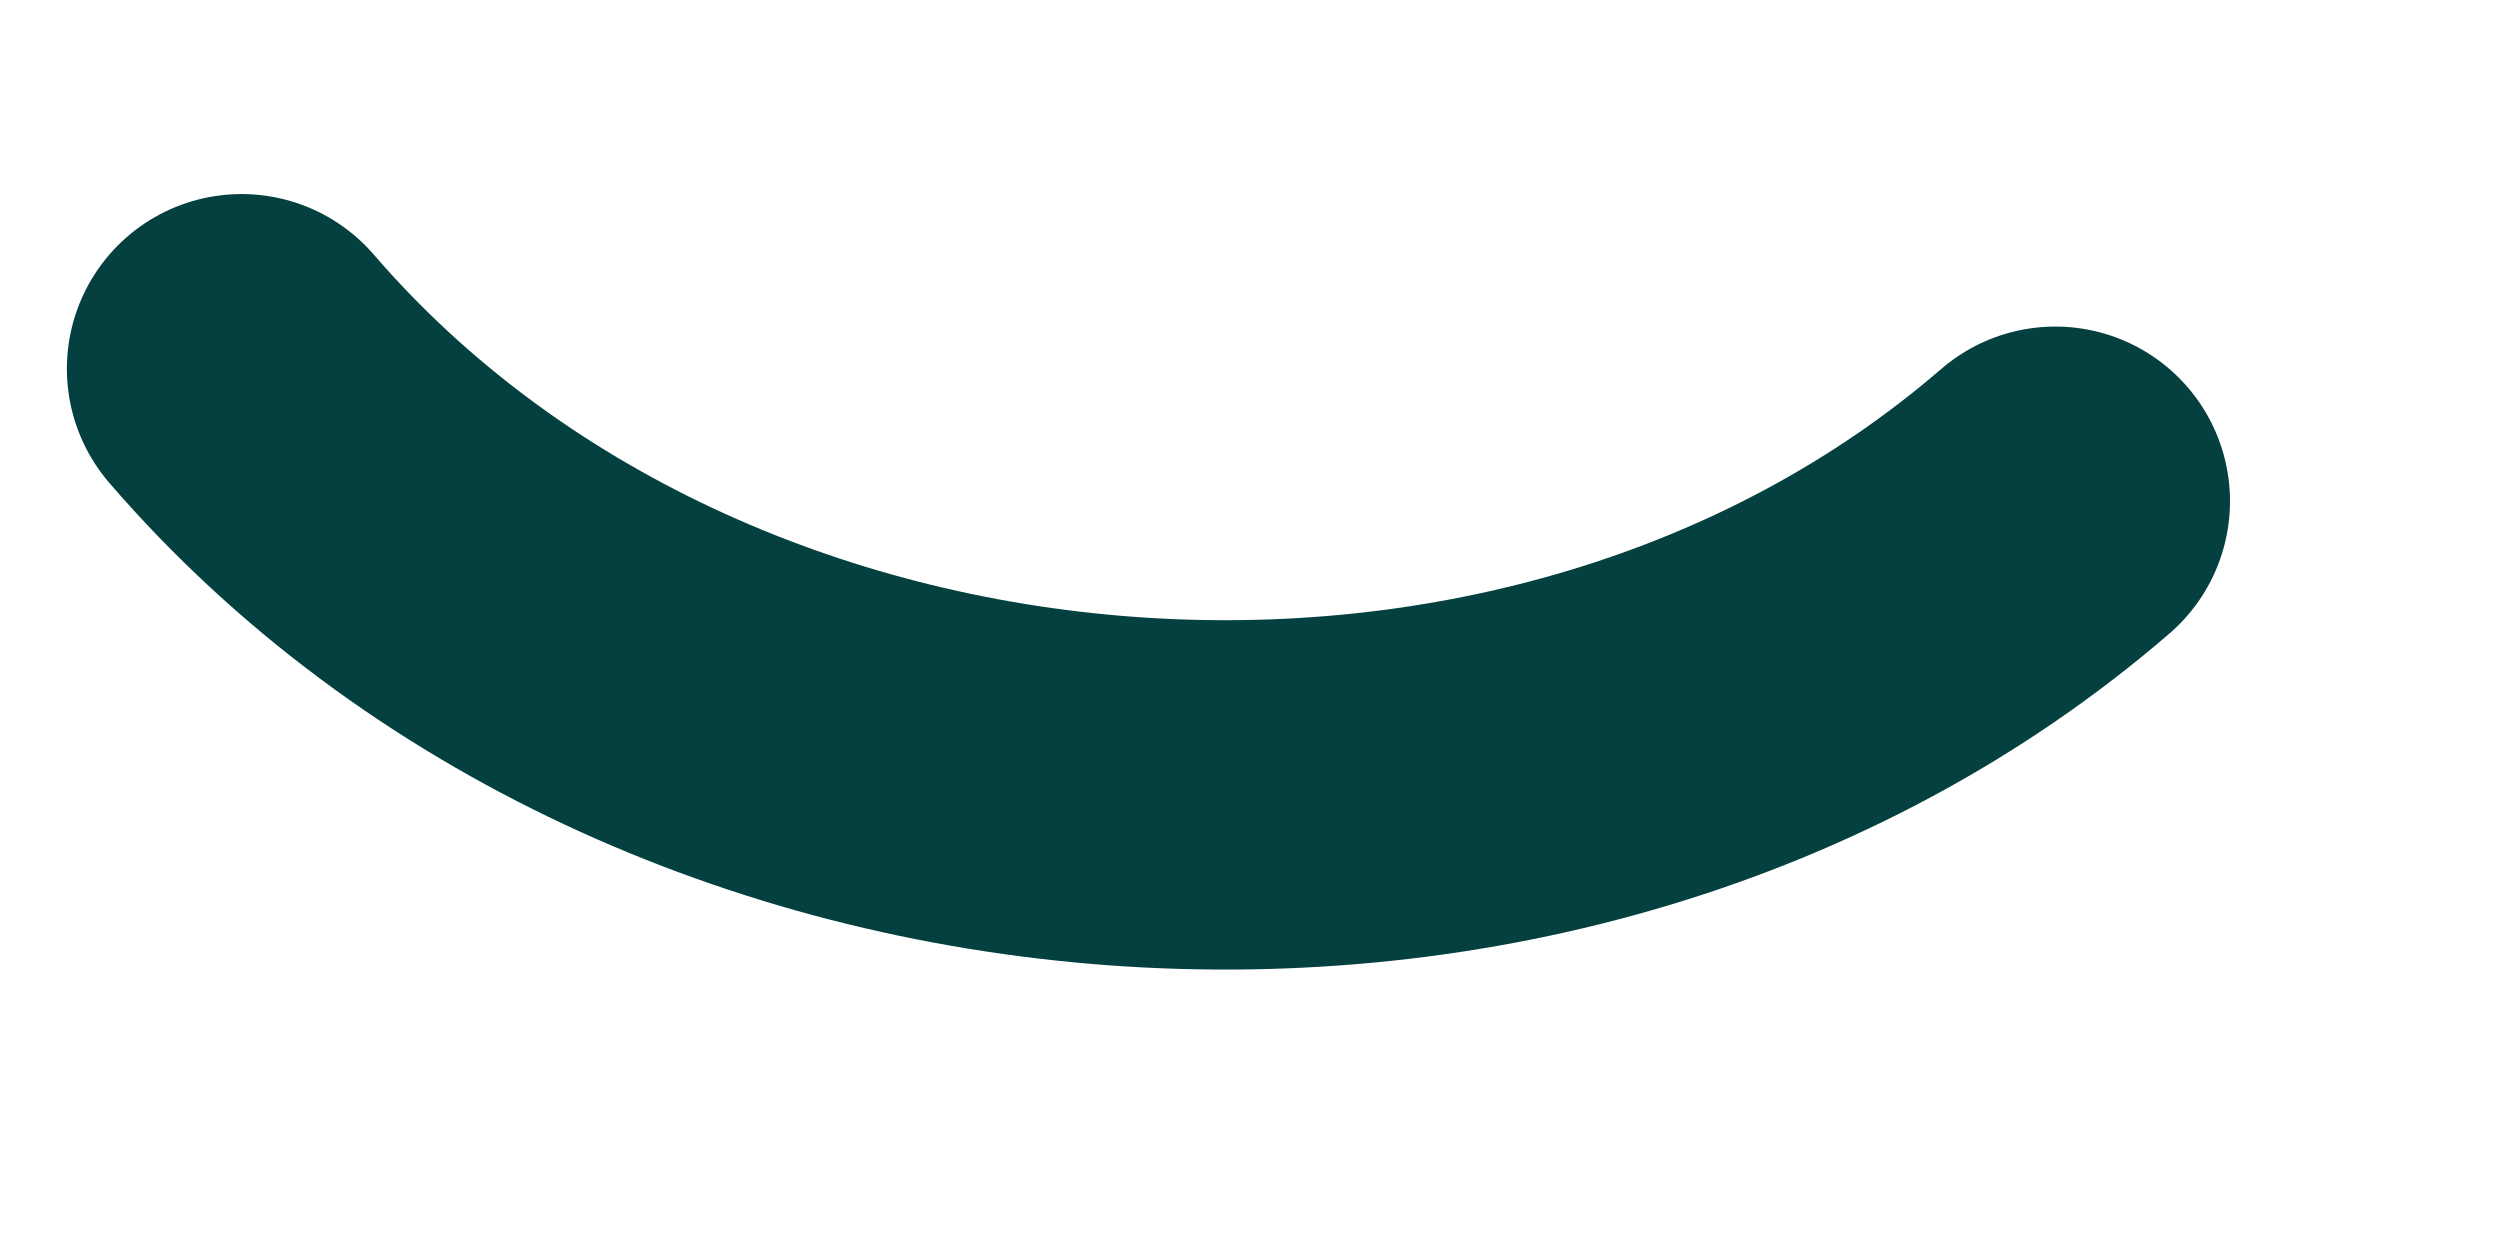 <svg width="8" height="4" viewBox="0 0 8 4" fill="none" xmlns="http://www.w3.org/2000/svg">
<path d="M0.773 1.18C2.179 2.811 4.947 3.012 6.577 1.604" stroke="#03403F" stroke-width="1.118" stroke-linecap="round" stroke-linejoin="round"/>
</svg>
